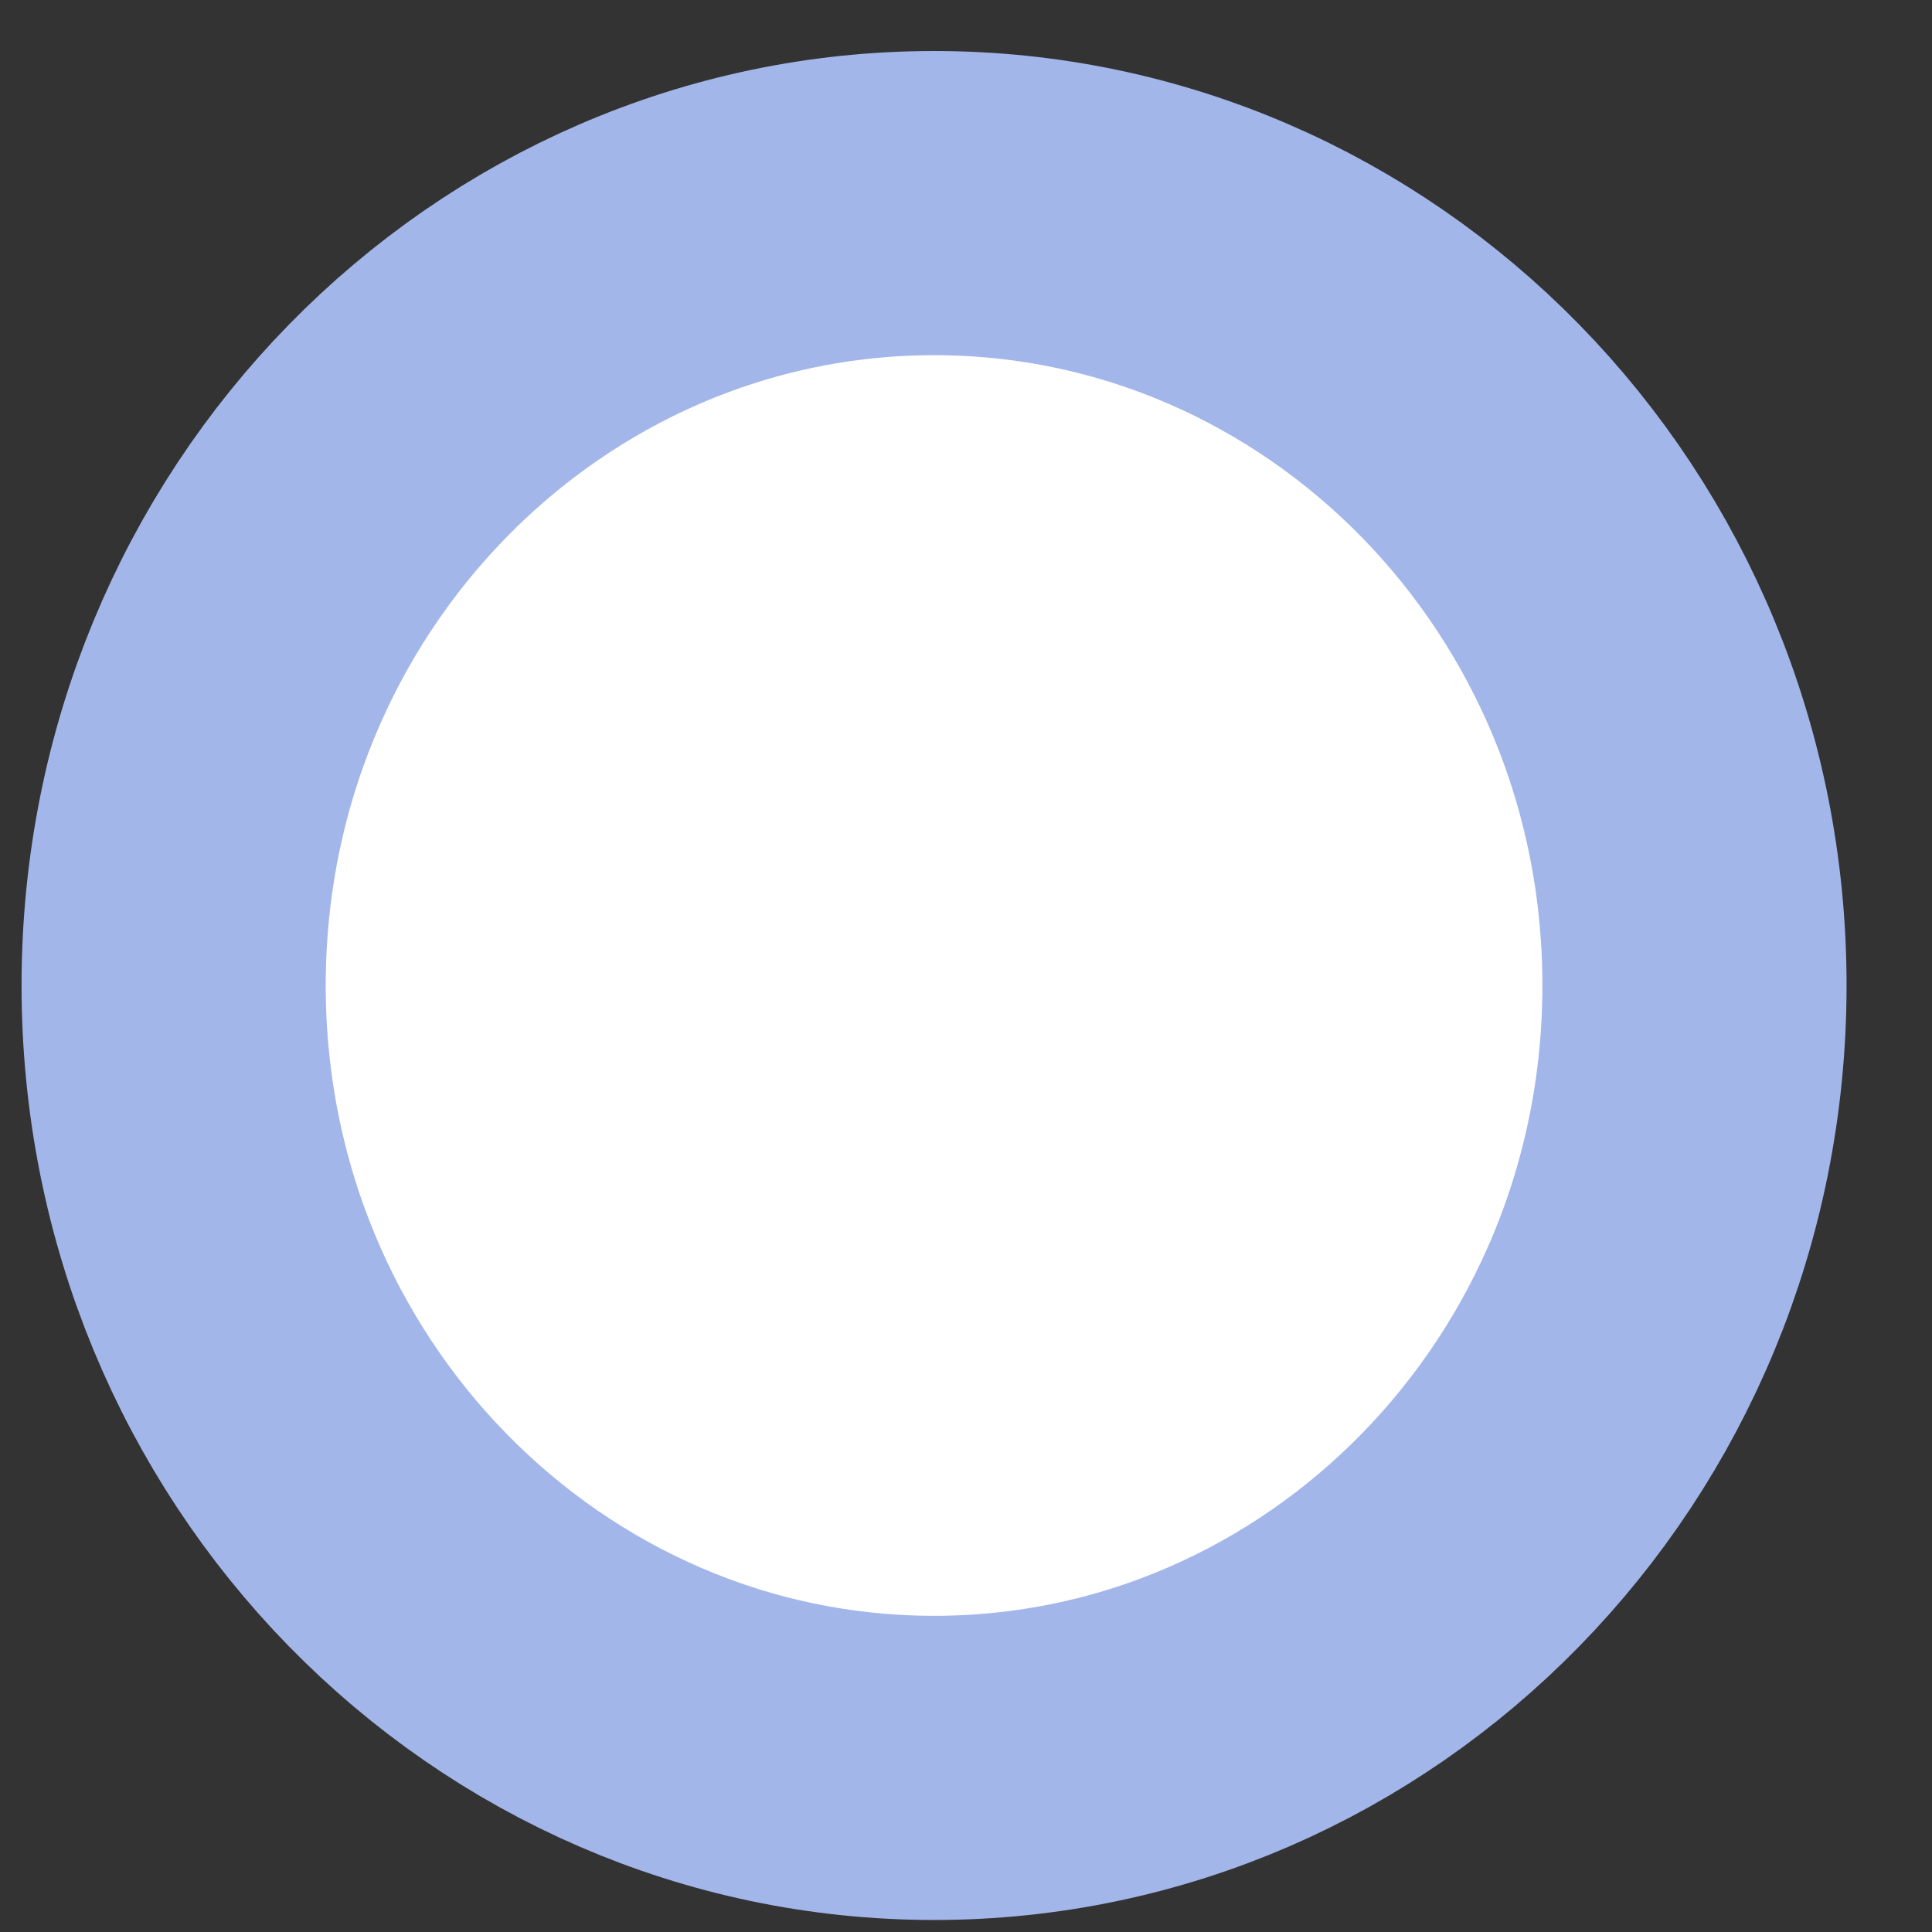 <svg width="16" height="16" viewBox="0 0 16 16" fill="none" xmlns="http://www.w3.org/2000/svg">
<rect x="0" y="0" width="16" height="16" fill="#333333" stroke="none"/>
<path d="M14.033 8.161C14.033 11.768 11.186 14.641 7.736 14.641C4.286 14.641 1.438 11.768 1.438 8.161C1.438 4.554 4.286 1.682 7.736 1.682C11.186 1.682 14.033 4.554 14.033 8.161Z" fill="white" stroke="#A2B6EA" stroke-width="2.519"/>
</svg>
